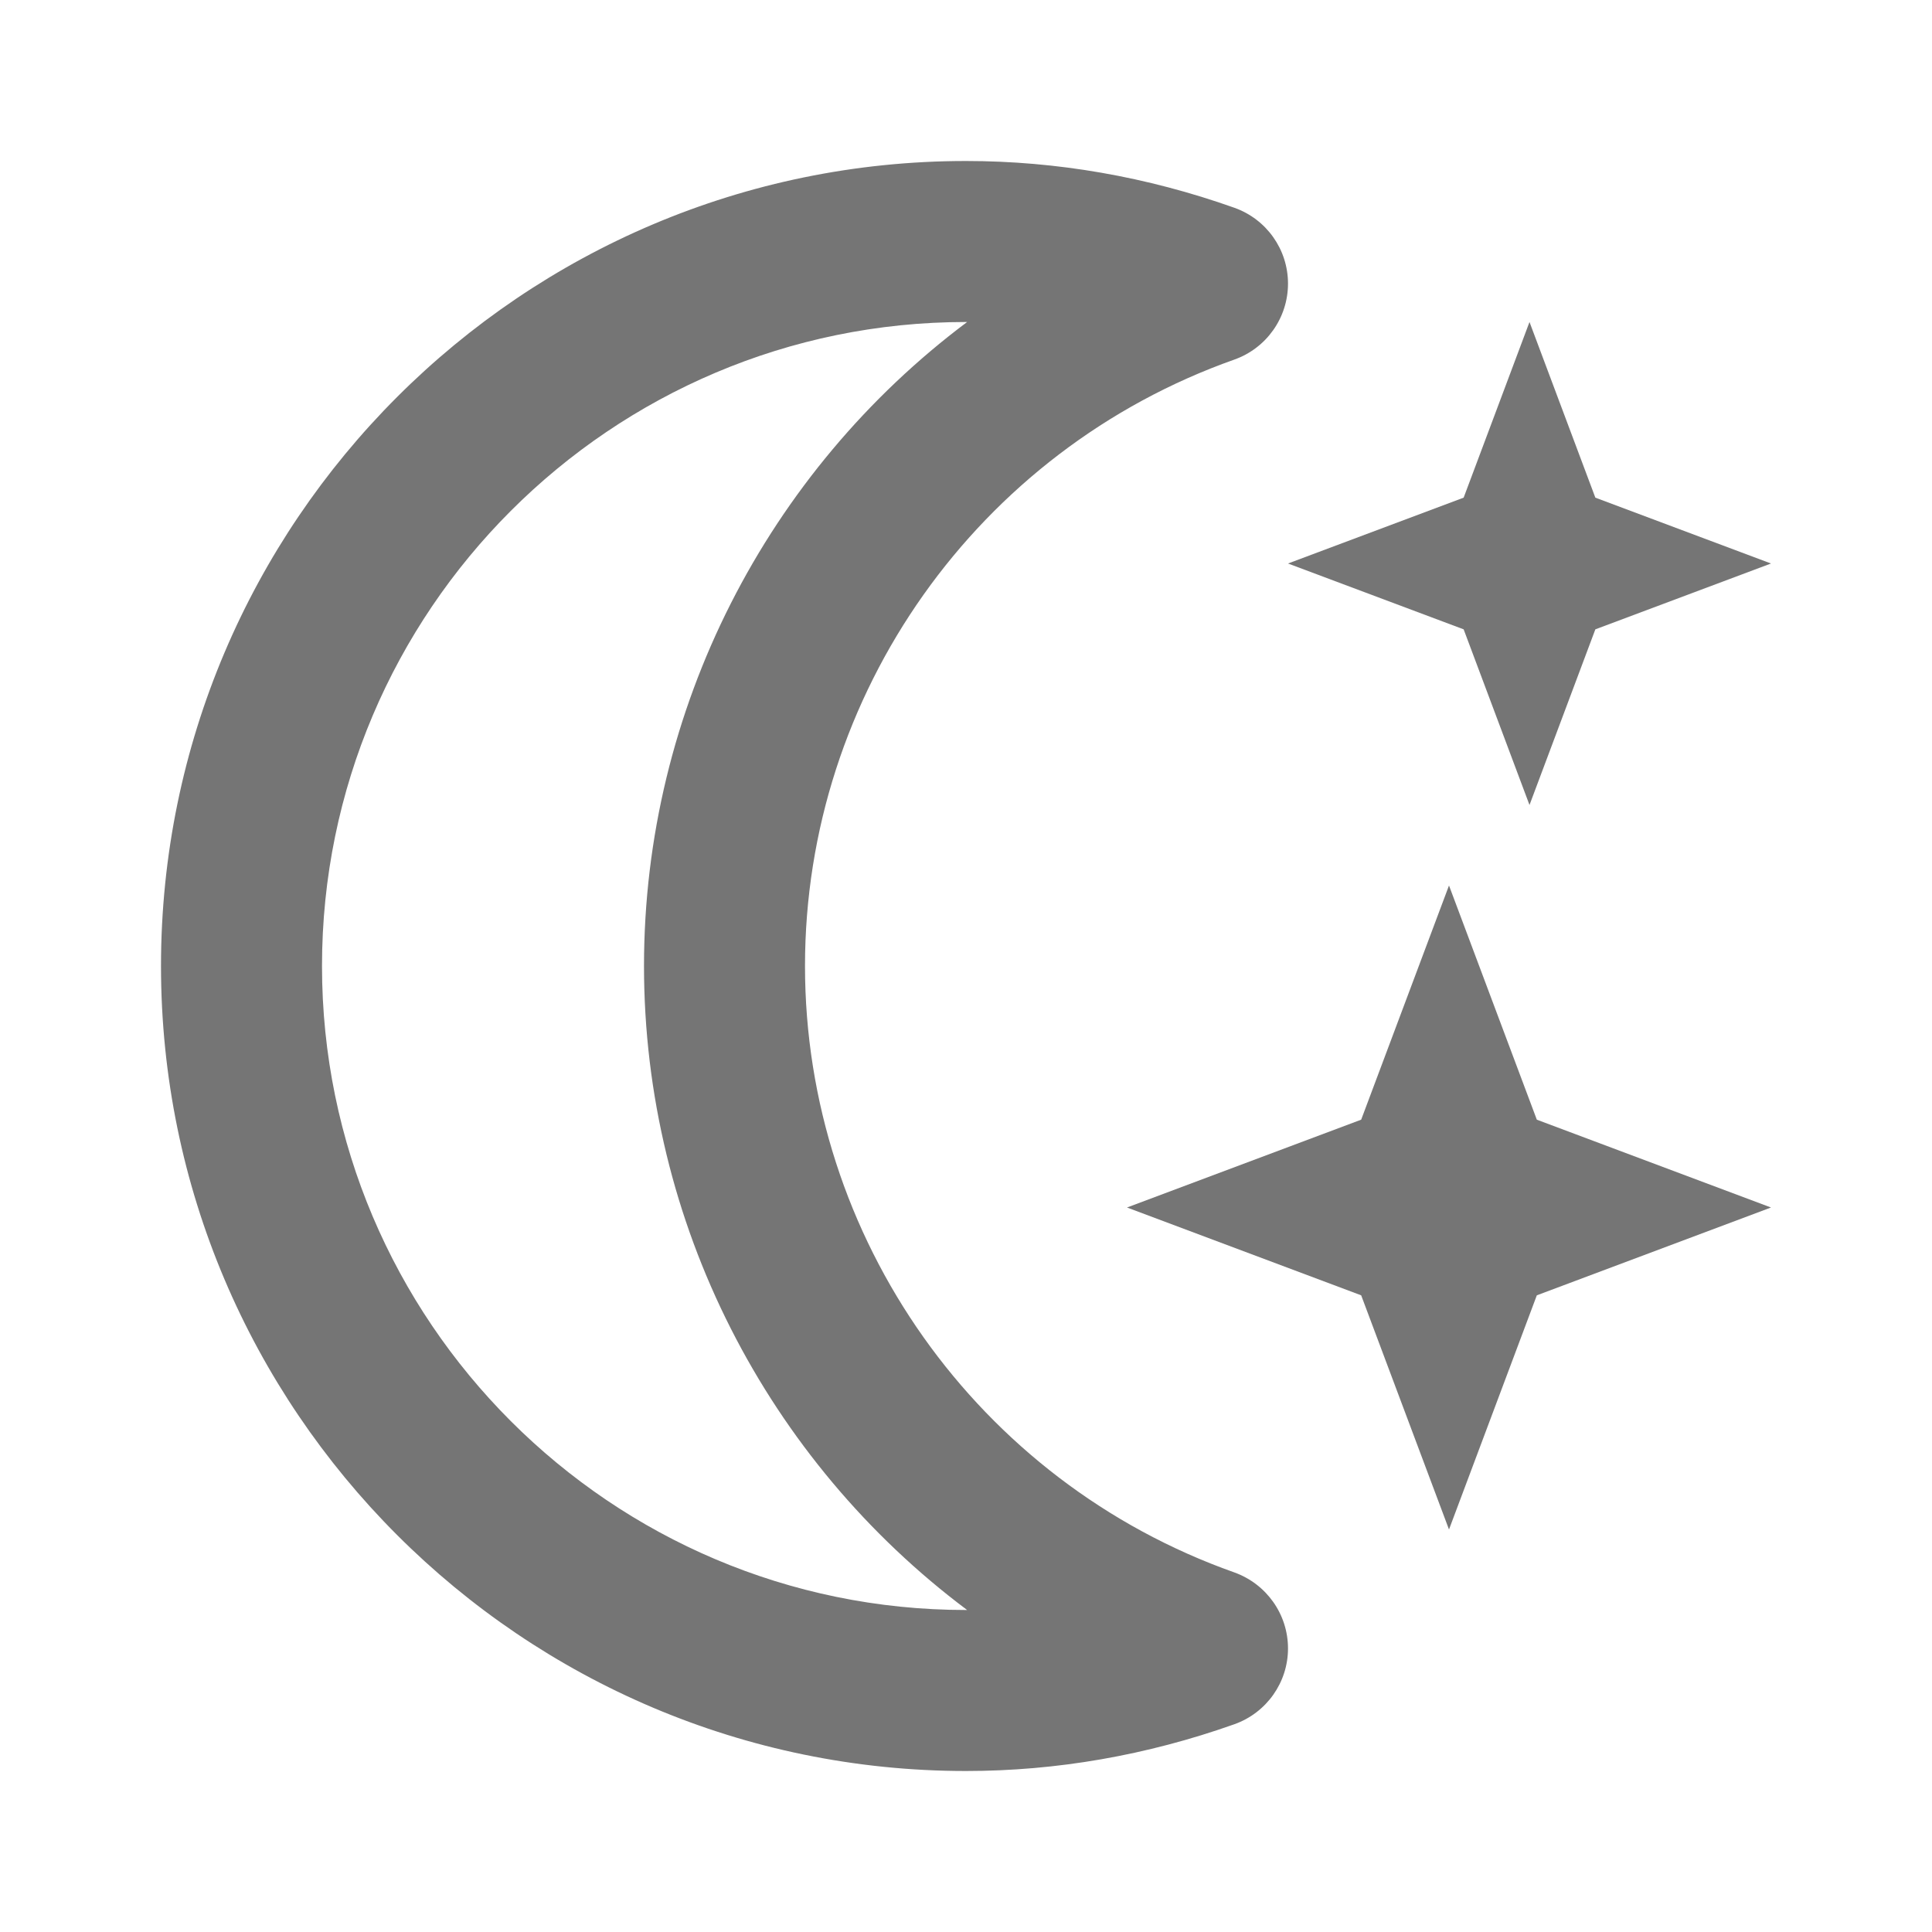 <?xml version="1.0" encoding="iso-8859-1"?>
<!-- Generator: Adobe Illustrator 16.0.0, SVG Export Plug-In . SVG Version: 6.00 Build 0)  -->
<!DOCTYPE svg PUBLIC "-//W3C//DTD SVG 1.1//EN" "http://www.w3.org/Graphics/SVG/1.1/DTD/svg11.dtd">
<svg version="1.1" xmlns="http://www.w3.org/2000/svg" xmlns:xlink="http://www.w3.org/1999/xlink" x="0px" y="0px" width="24px"
	 height="24px" viewBox="0 0 24 24" style="enable-background:new 0 0 24 24;" xml:space="preserve">
<g id="Frame_-_24px">
	<rect style="fill:none;" width="24" height="24"/>
</g>
<g id="Line_Icons">
	<g>
		<polygon style="fill:#757575;" points="19.091,13.909 18,11 16.909,13.909 14,15 16.909,16.091 18,19 19.091,16.091 22,15 		"/>
		<polygon style="fill:#757575;" points="18.182,6.182 16,7 18.182,7.818 19,10 19.818,7.818 22,7 19.818,6.182 19,4 		"/>
		<path style="fill:#757575;" d="M15.333,19.533C12.144,18.404,10,15.377,10,12c0-3.377,2.144-6.404,5.333-7.533
			C15.733,4.325,16,3.947,16,3.523s-0.267-0.8-0.666-0.942C14.247,2.195,13.125,2,12,2C6.486,2,2,6.486,2,12s4.486,10,10,10
			c1.125,0,2.247-0.195,3.334-0.581C15.733,21.277,16,20.9,16,20.478C16,20.053,15.733,19.677,15.333,19.533z M12,20
			c-4.411,0-8-3.589-8-8s3.589-8,8-8c0.005,0,0.009,0,0.014,0C9.537,5.856,8,8.803,8,12s1.537,6.145,4.014,8
			C12.009,20,12.005,20,12,20z"/>
	</g>
</g>
</svg>
